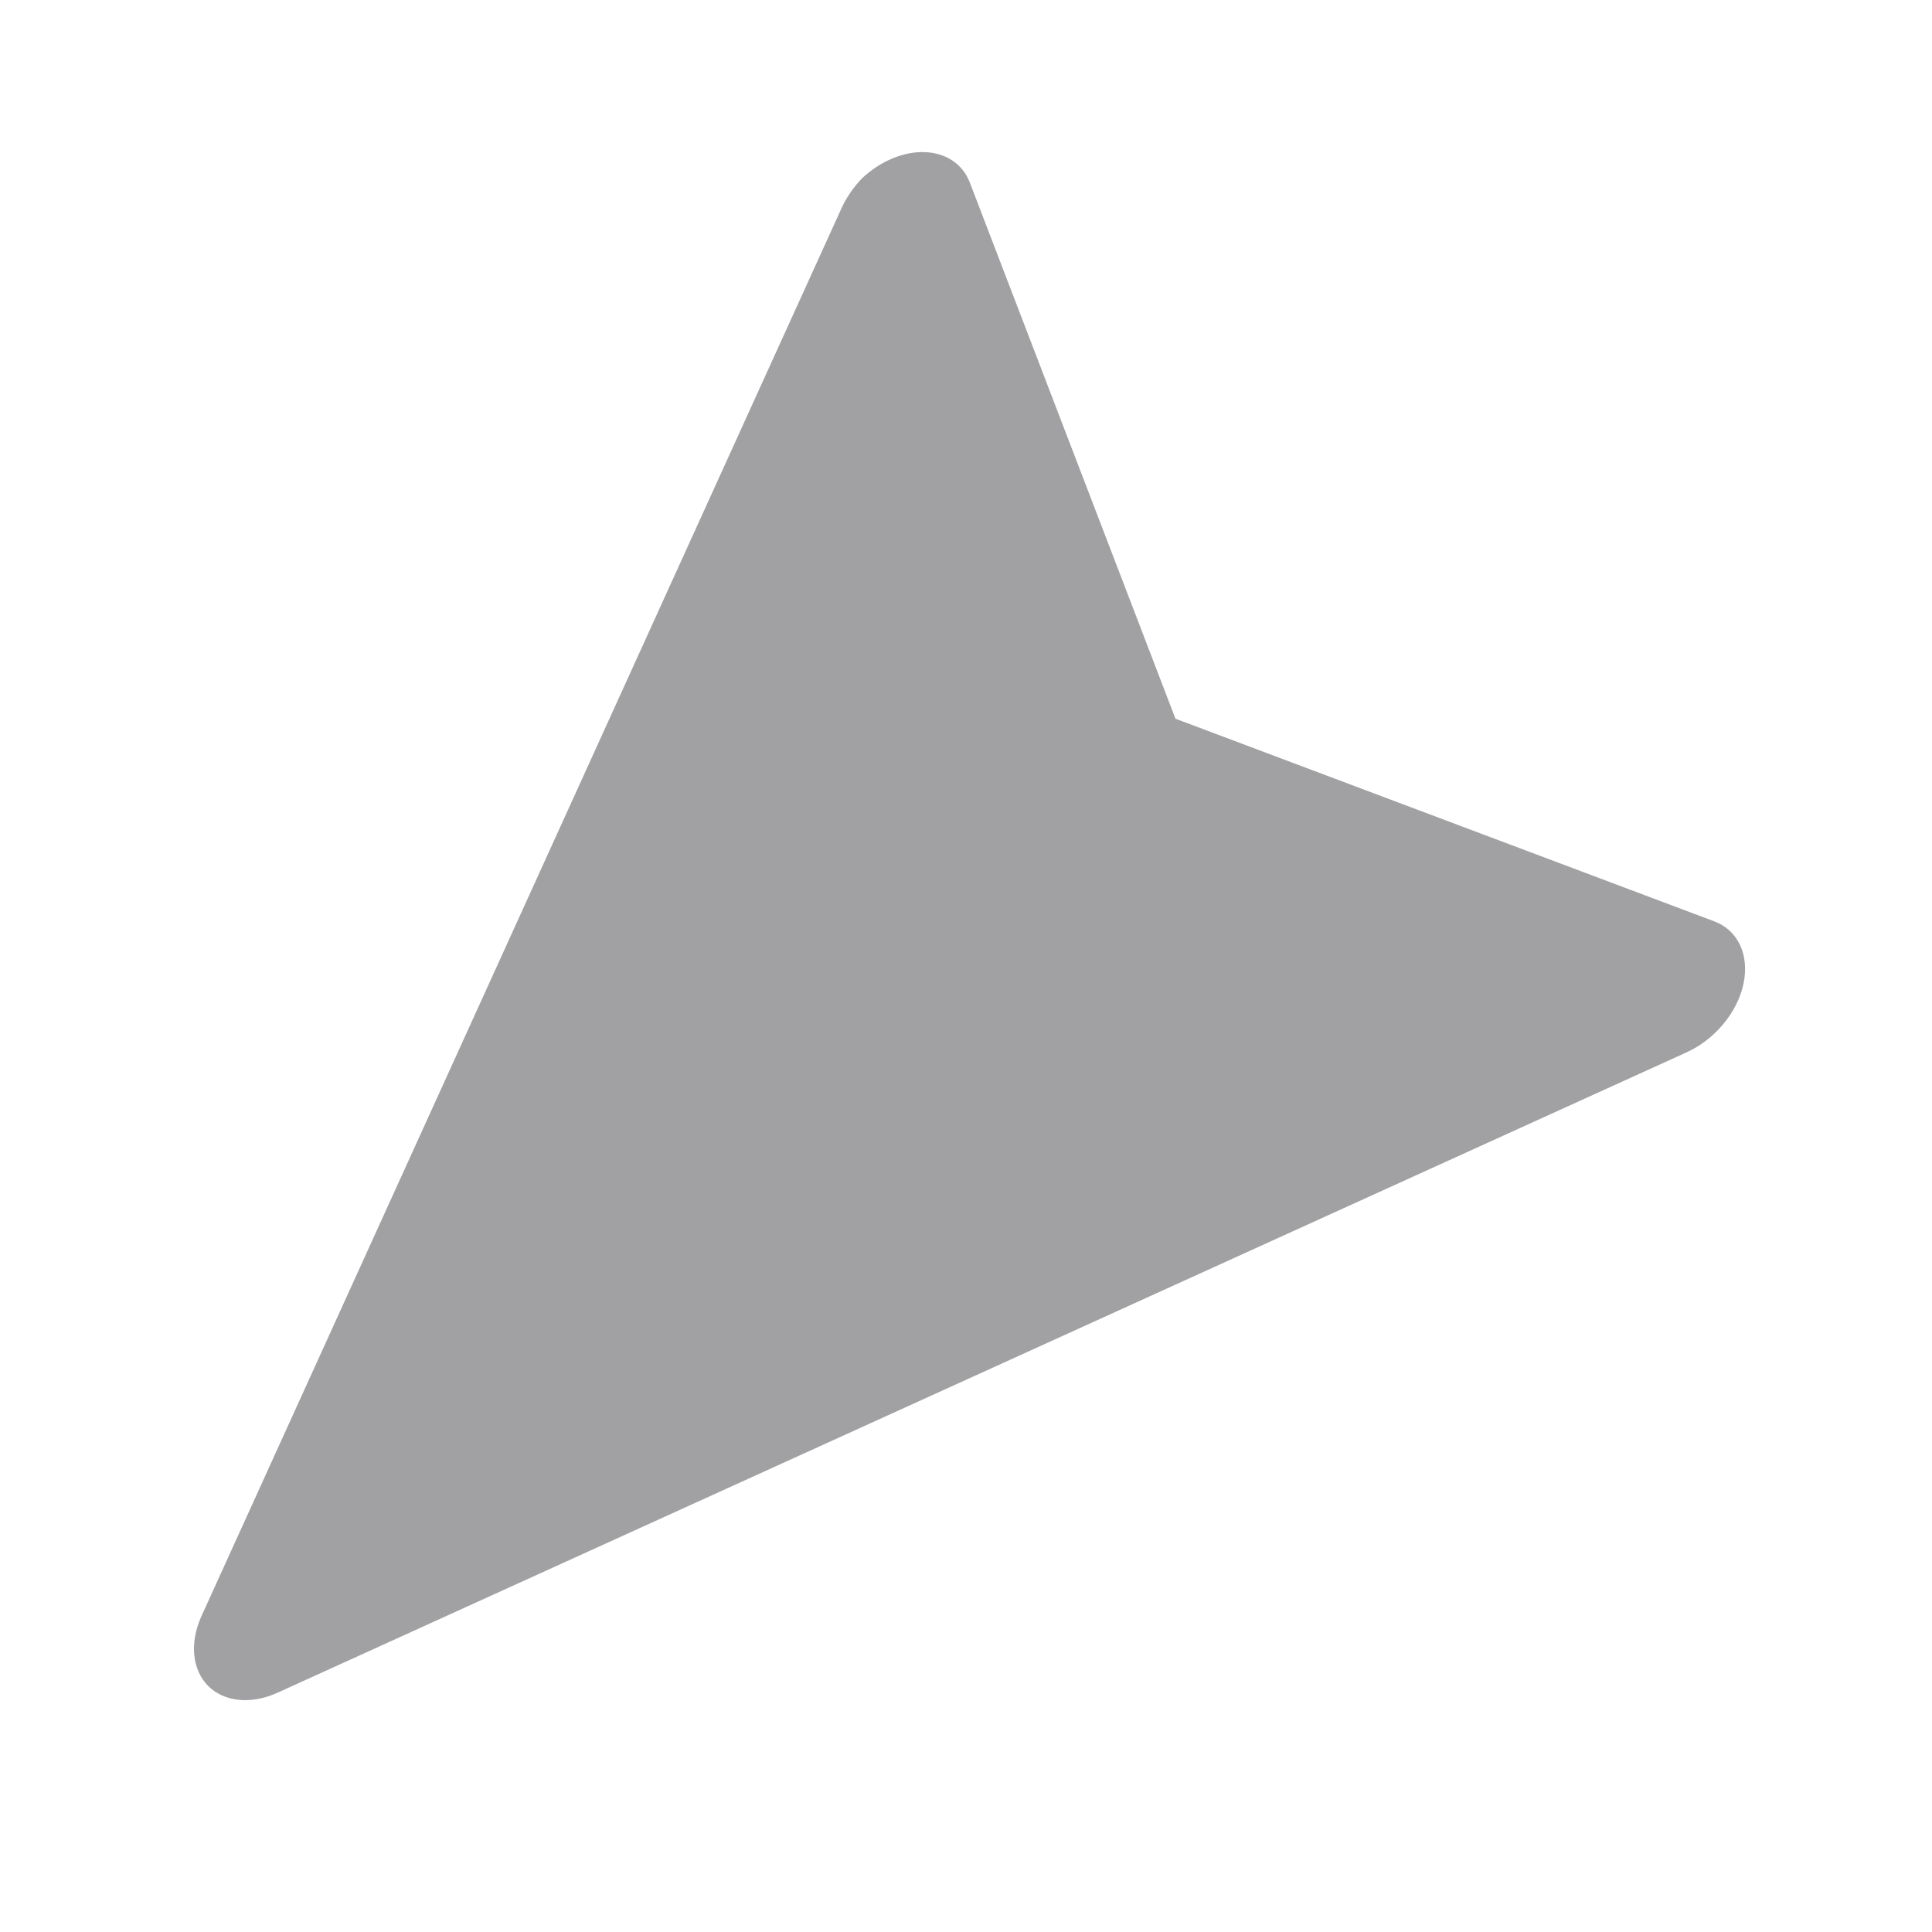 <svg width="12" height="12" viewBox="0 0 12 12" fill="none" xmlns="http://www.w3.org/2000/svg">
<path fill-rule="evenodd" clip-rule="evenodd" d="M1.721 10.515L10.472 6.538C10.649 6.459 10.791 6.29 10.829 6.111C10.867 5.931 10.795 5.777 10.646 5.722L7.301 4.464L6.025 1.137C5.982 1.022 5.88 0.951 5.748 0.945C5.617 0.939 5.472 0.998 5.357 1.105C5.302 1.161 5.258 1.225 5.227 1.293L1.249 10.043C1.177 10.207 1.194 10.372 1.293 10.472C1.393 10.571 1.558 10.588 1.721 10.515Z" fill="#A1A1A3"/>
</svg>
